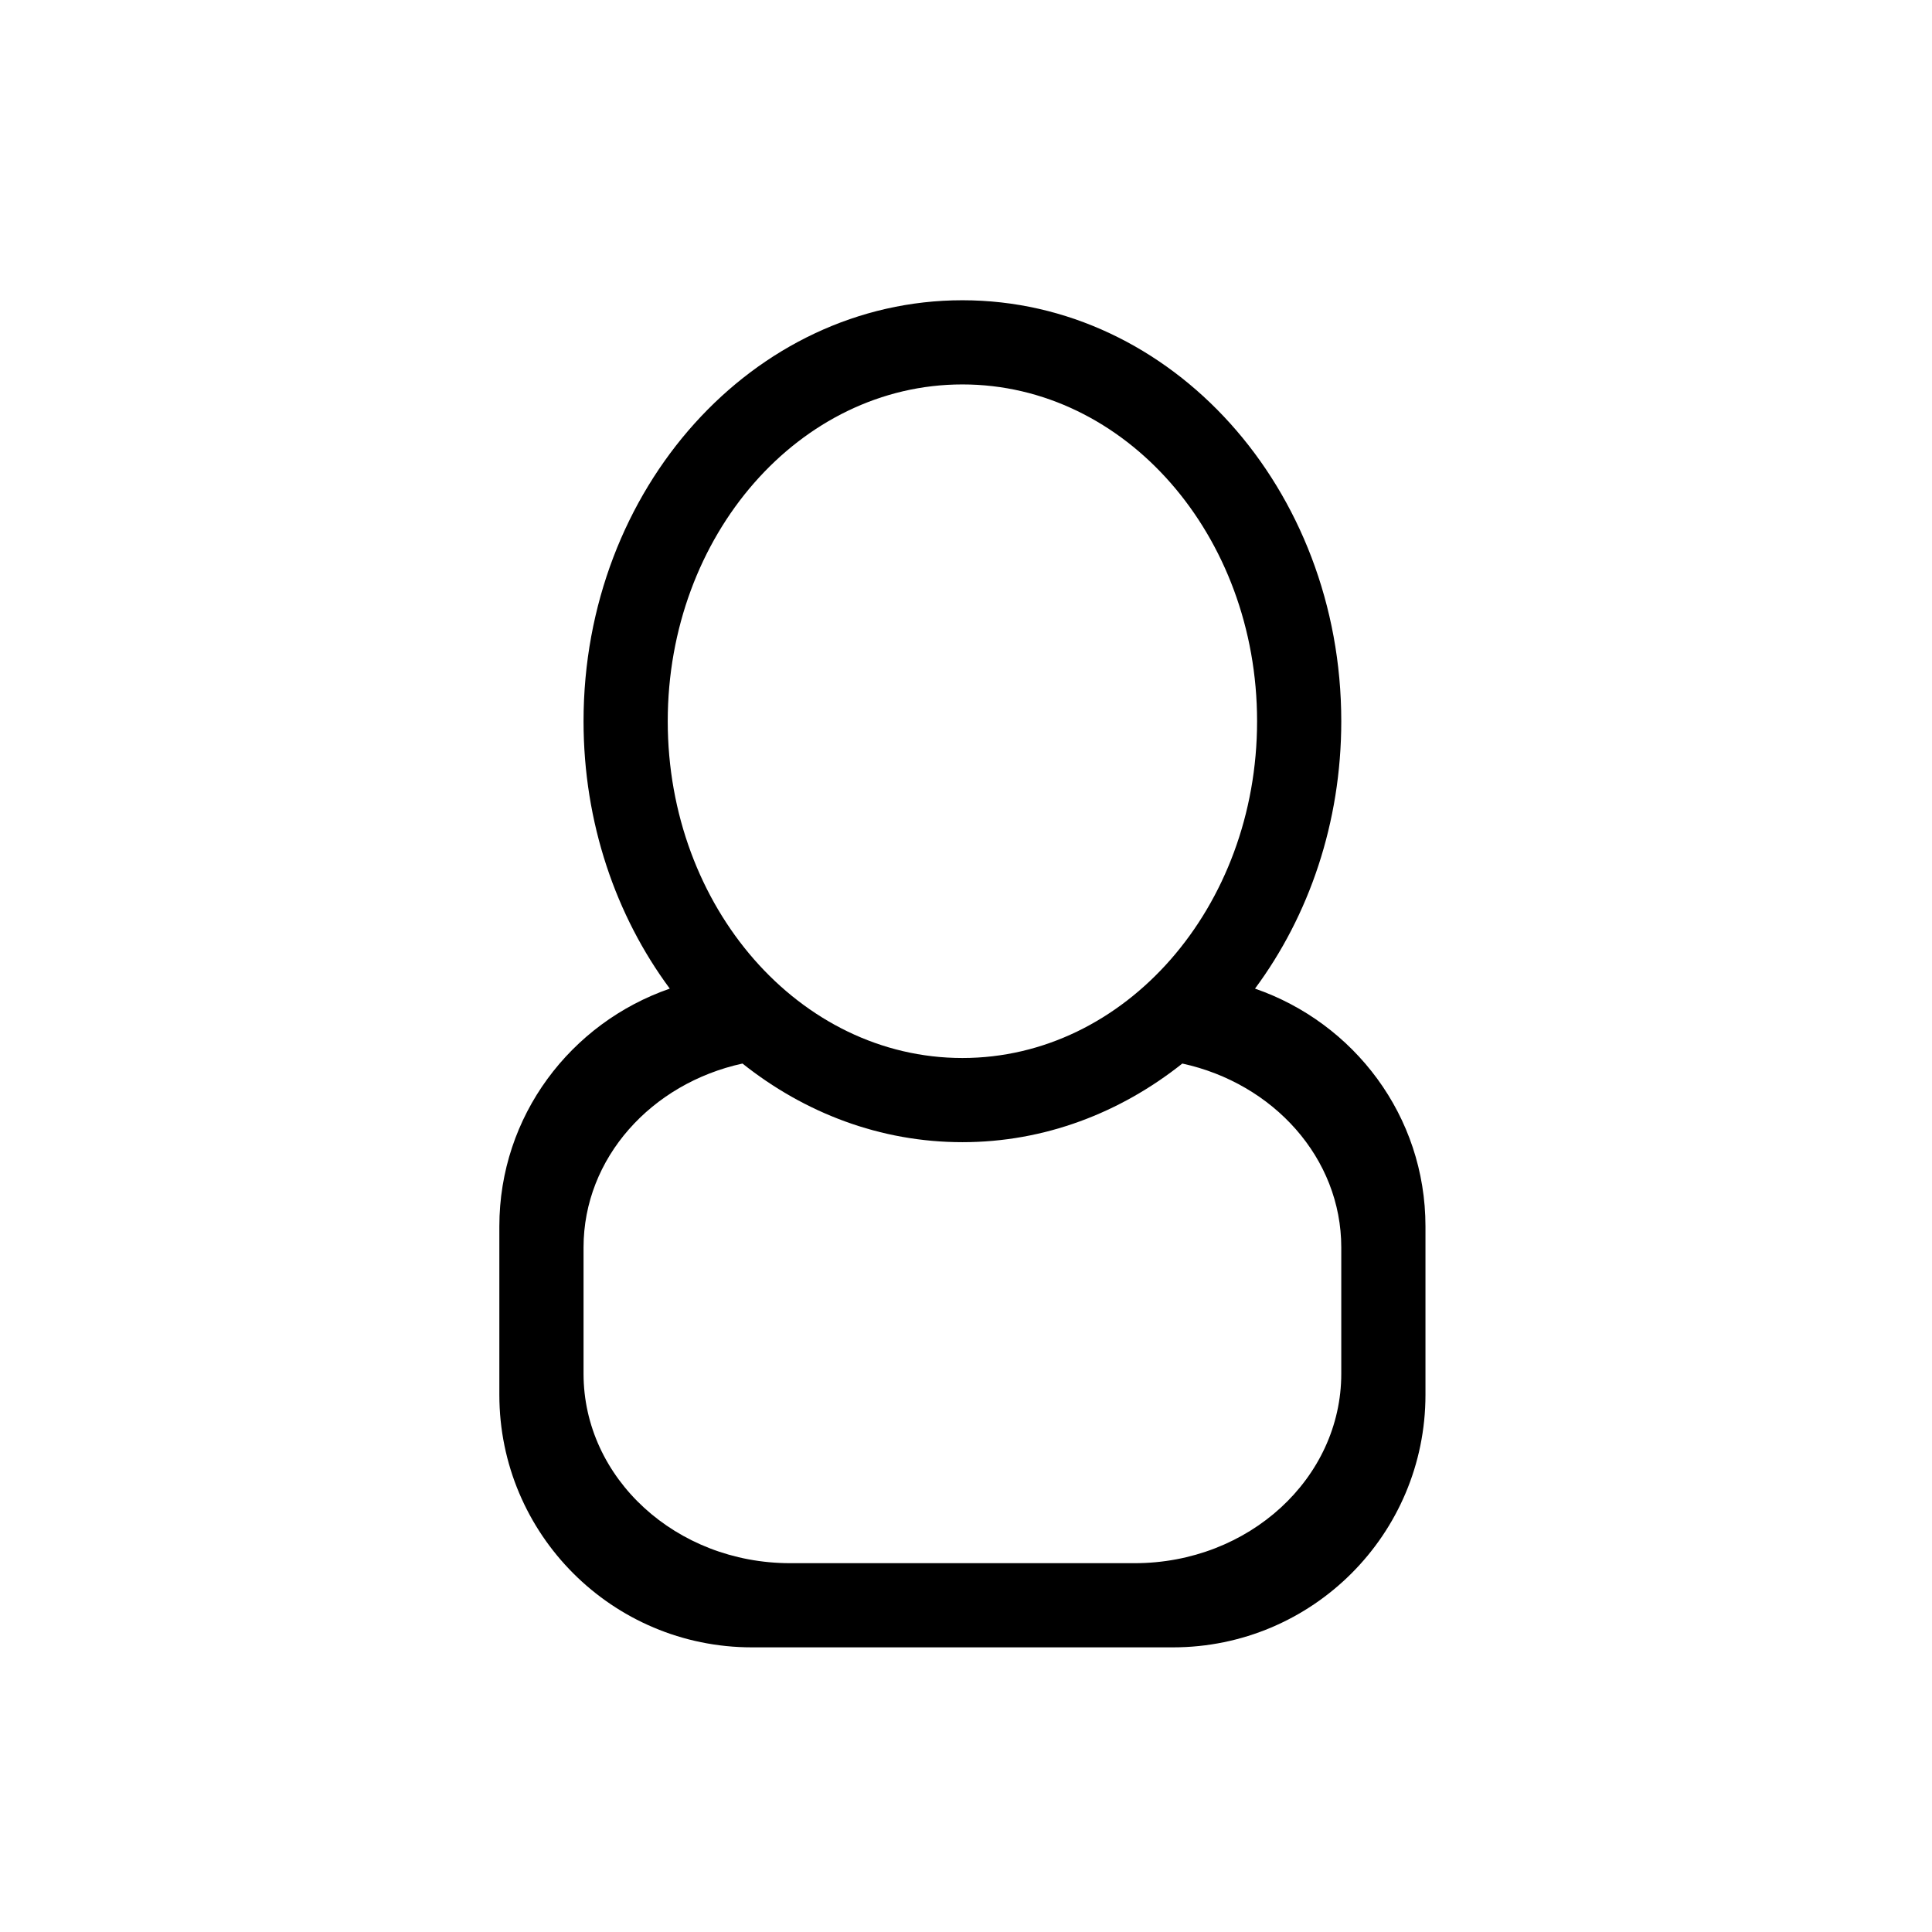 <?xml version="1.0" encoding="utf-8"?>
<!-- Generator: Adobe Illustrator 15.0.0, SVG Export Plug-In . SVG Version: 6.00 Build 0)  -->
<!DOCTYPE svg PUBLIC "-//W3C//DTD SVG 1.1//EN" "http://www.w3.org/Graphics/SVG/1.1/DTD/svg11.dtd">
<svg version="1.1" id="Layer_1" xmlns="http://www.w3.org/2000/svg" xmlns:xlink="http://www.w3.org/1999/xlink" x="0px" y="0px"
	 width="100px" height="100px" viewBox="0 0 100 100" enable-background="new 0 0 100 100" xml:space="preserve">
<g>
	<g id="_x36__17_">
		<g>
			<path d="M64.959,51.171c2.789-3.764,4.465-8.585,4.465-13.841c0-12.033-8.779-21.789-19.61-21.789
				c-10.832,0-19.61,9.756-19.61,21.789c0,5.256,1.675,10.077,4.464,13.841c-5.121,1.772-8.822,6.583-8.822,12.307v8.716
				c0,7.221,5.853,13.073,13.073,13.073h21.79c7.22,0,13.073-5.853,13.073-13.073v-8.716C73.782,57.754,70.08,52.943,64.959,51.171z
				 M34.562,37.33c0-9.626,6.828-17.432,15.252-17.432c8.423,0,15.252,7.806,15.252,17.432c0,9.628-6.829,17.432-15.252,17.432
				C41.39,54.762,34.562,46.958,34.562,37.33z M69.424,71.103c0,5.416-4.789,9.807-10.696,9.807H40.9
				c-5.908,0-10.696-4.391-10.696-9.807v-6.535c0-4.632,3.514-8.492,8.227-9.519c3.212,2.555,7.133,4.07,11.383,4.07
				c4.249,0,8.17-1.516,11.383-4.07c4.712,1.026,8.227,4.887,8.227,9.519V71.103z"/>
		</g>
	</g>
</g>
</svg>
